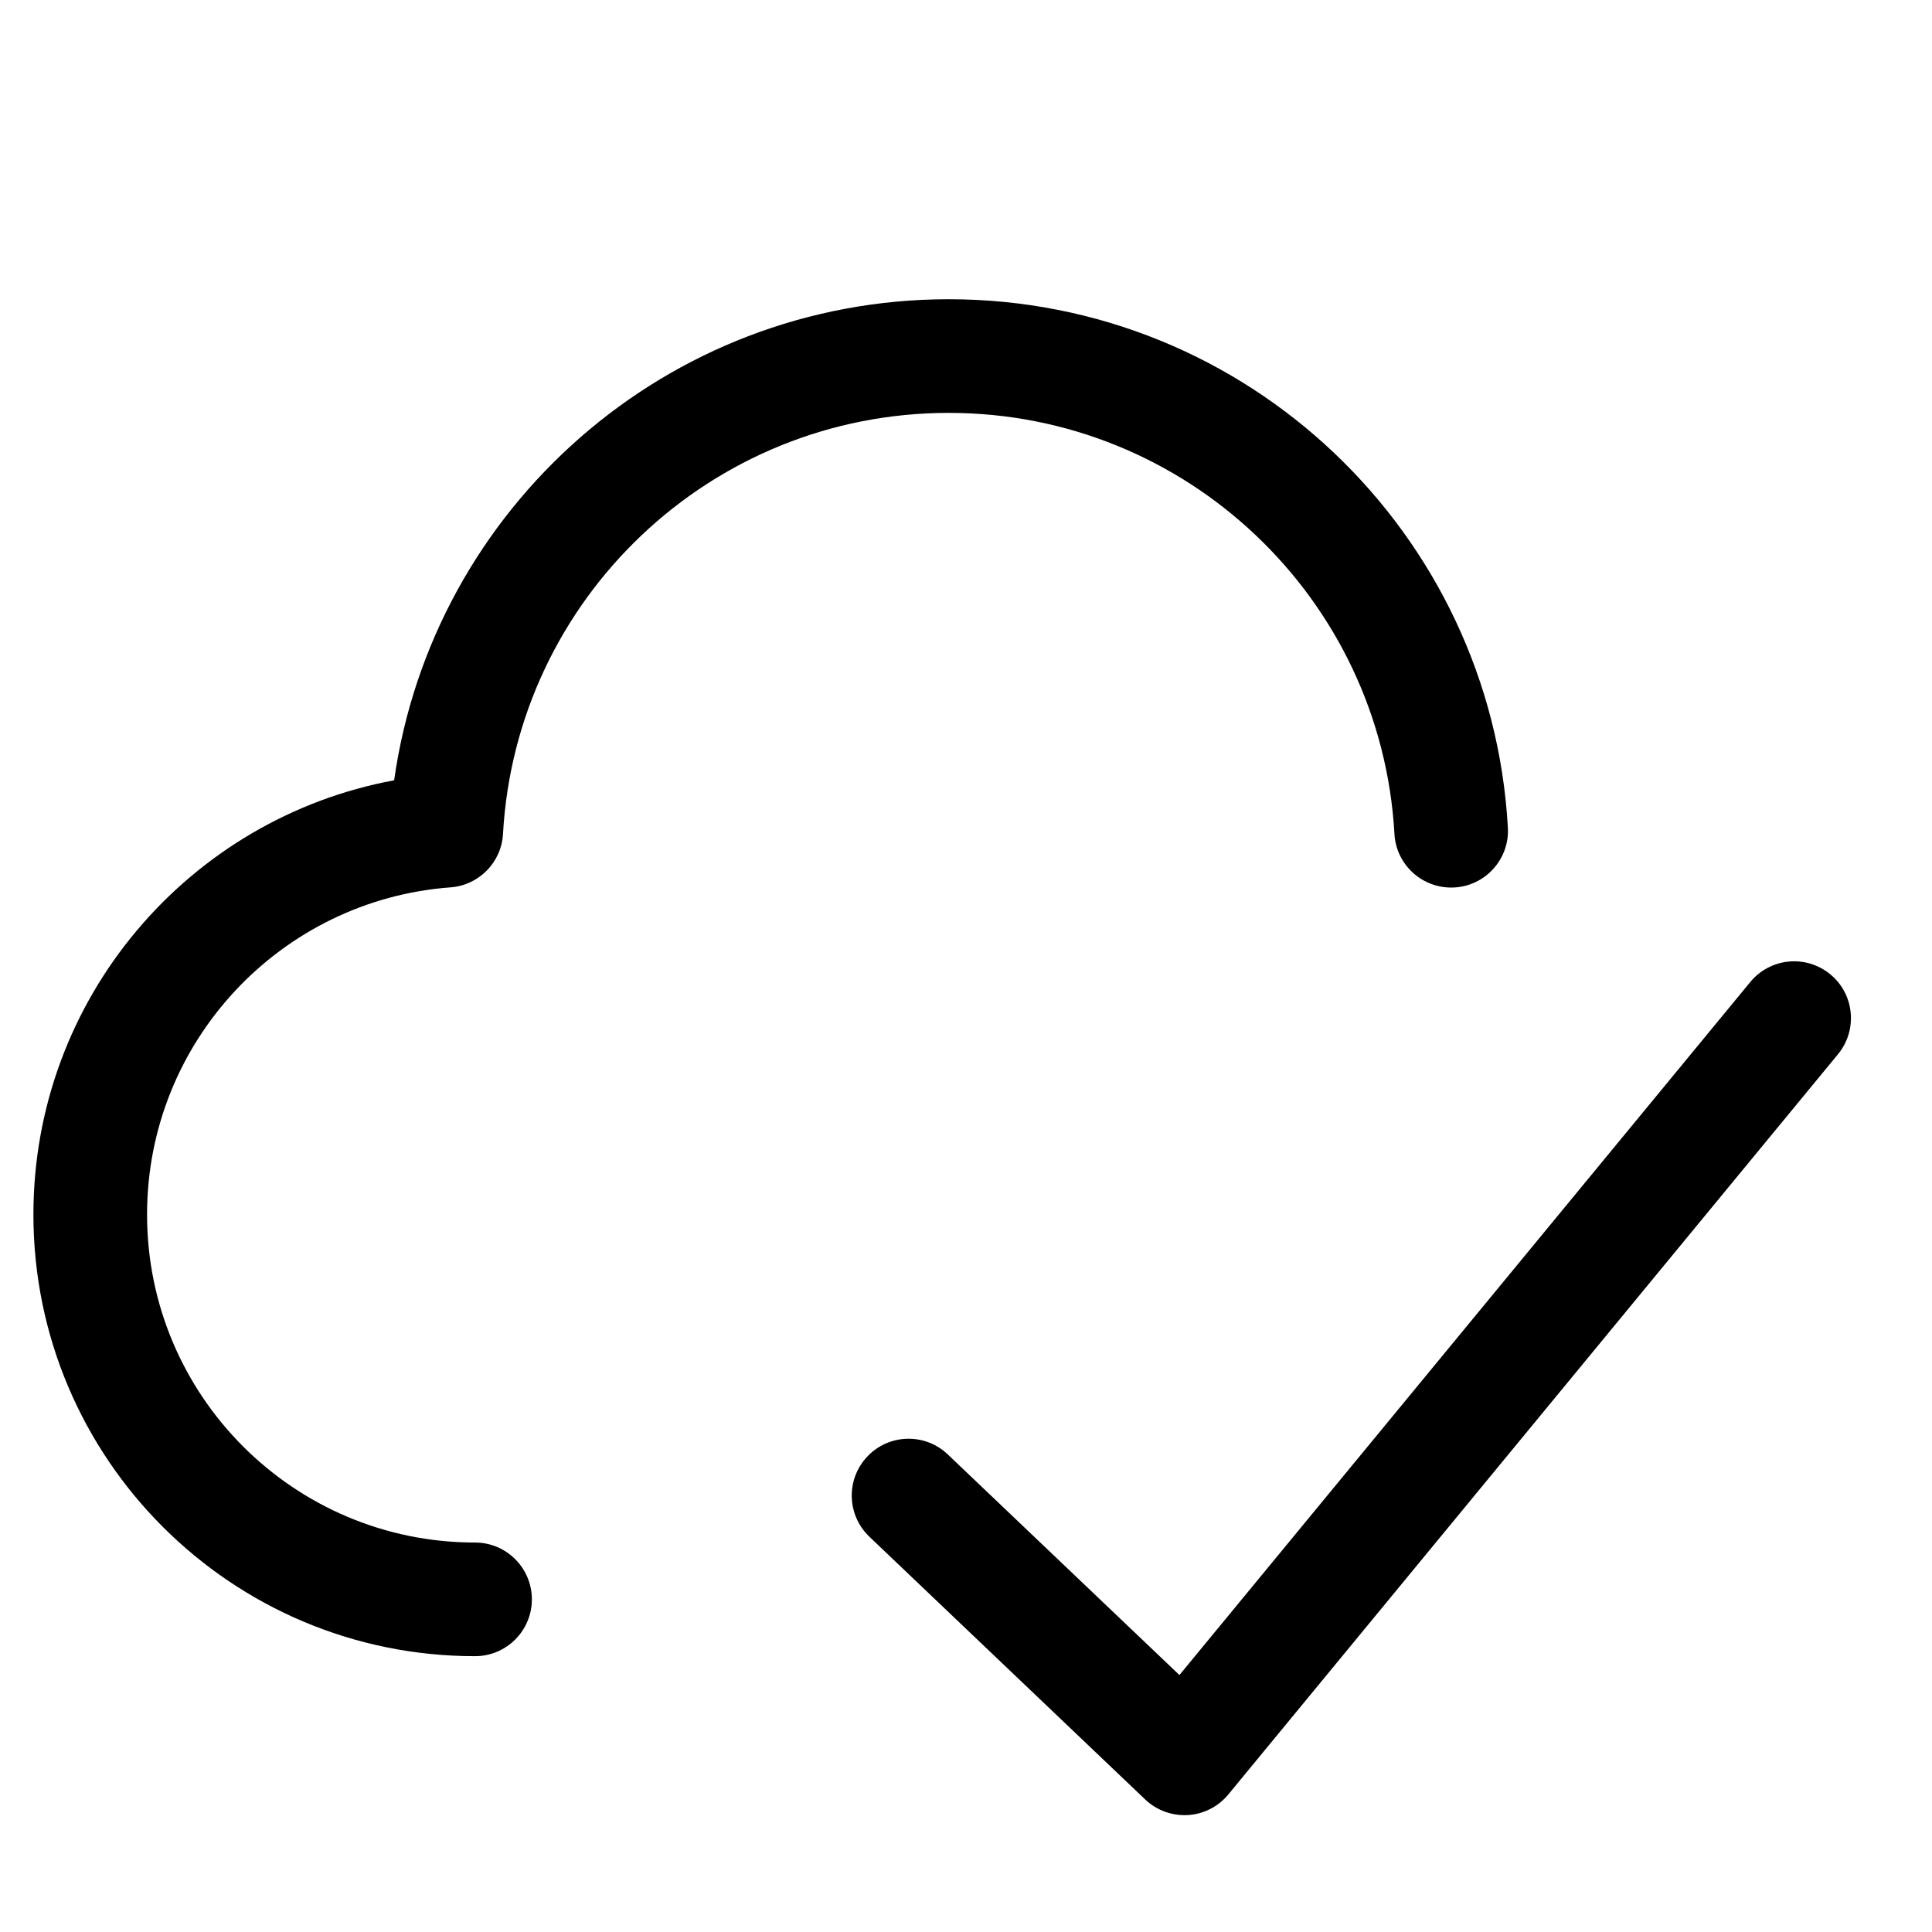 <svg width="17" height="17" viewBox="0 0 17 17" fill="none" xmlns="http://www.w3.org/2000/svg">
<g id="SVG" clip-path="url(#clip0_896_31218)">
<g id="Group">
<path id="Vector" fill-rule="evenodd" clip-rule="evenodd" d="M8.348 2.633C5.862 2.633 3.806 4.473 3.468 6.866C1.662 7.2 0.294 8.783 0.294 10.687C0.294 12.833 2.034 14.573 4.18 14.573C4.456 14.573 4.68 14.349 4.68 14.073C4.68 13.797 4.456 13.573 4.18 13.573C2.586 13.573 1.294 12.281 1.294 10.687C1.294 9.165 2.471 7.919 3.964 7.808C4.214 7.79 4.412 7.588 4.426 7.338C4.541 5.272 6.253 3.633 8.348 3.633C10.442 3.633 12.154 5.272 12.27 7.338C12.285 7.613 12.521 7.824 12.797 7.809C13.072 7.794 13.284 7.558 13.268 7.282C13.123 4.69 10.976 2.633 8.348 2.633ZM16.173 9.276C16.348 9.063 16.318 8.748 16.105 8.573C15.891 8.397 15.576 8.428 15.401 8.641L10.378 14.739L8.34 12.798C8.14 12.607 7.823 12.615 7.633 12.815C7.442 13.015 7.45 13.331 7.65 13.522L10.077 15.834C10.178 15.93 10.314 15.979 10.452 15.971C10.591 15.963 10.72 15.897 10.808 15.79L16.173 9.276Z" fill="currentColor"/>
</g>
</g>
<defs>
<clipPath id="clip0_896_31218">
<rect width="16" height="16" fill="currentColor" transform="translate(0.29 0.801)"/>
</clipPath>
</defs>
</svg>
